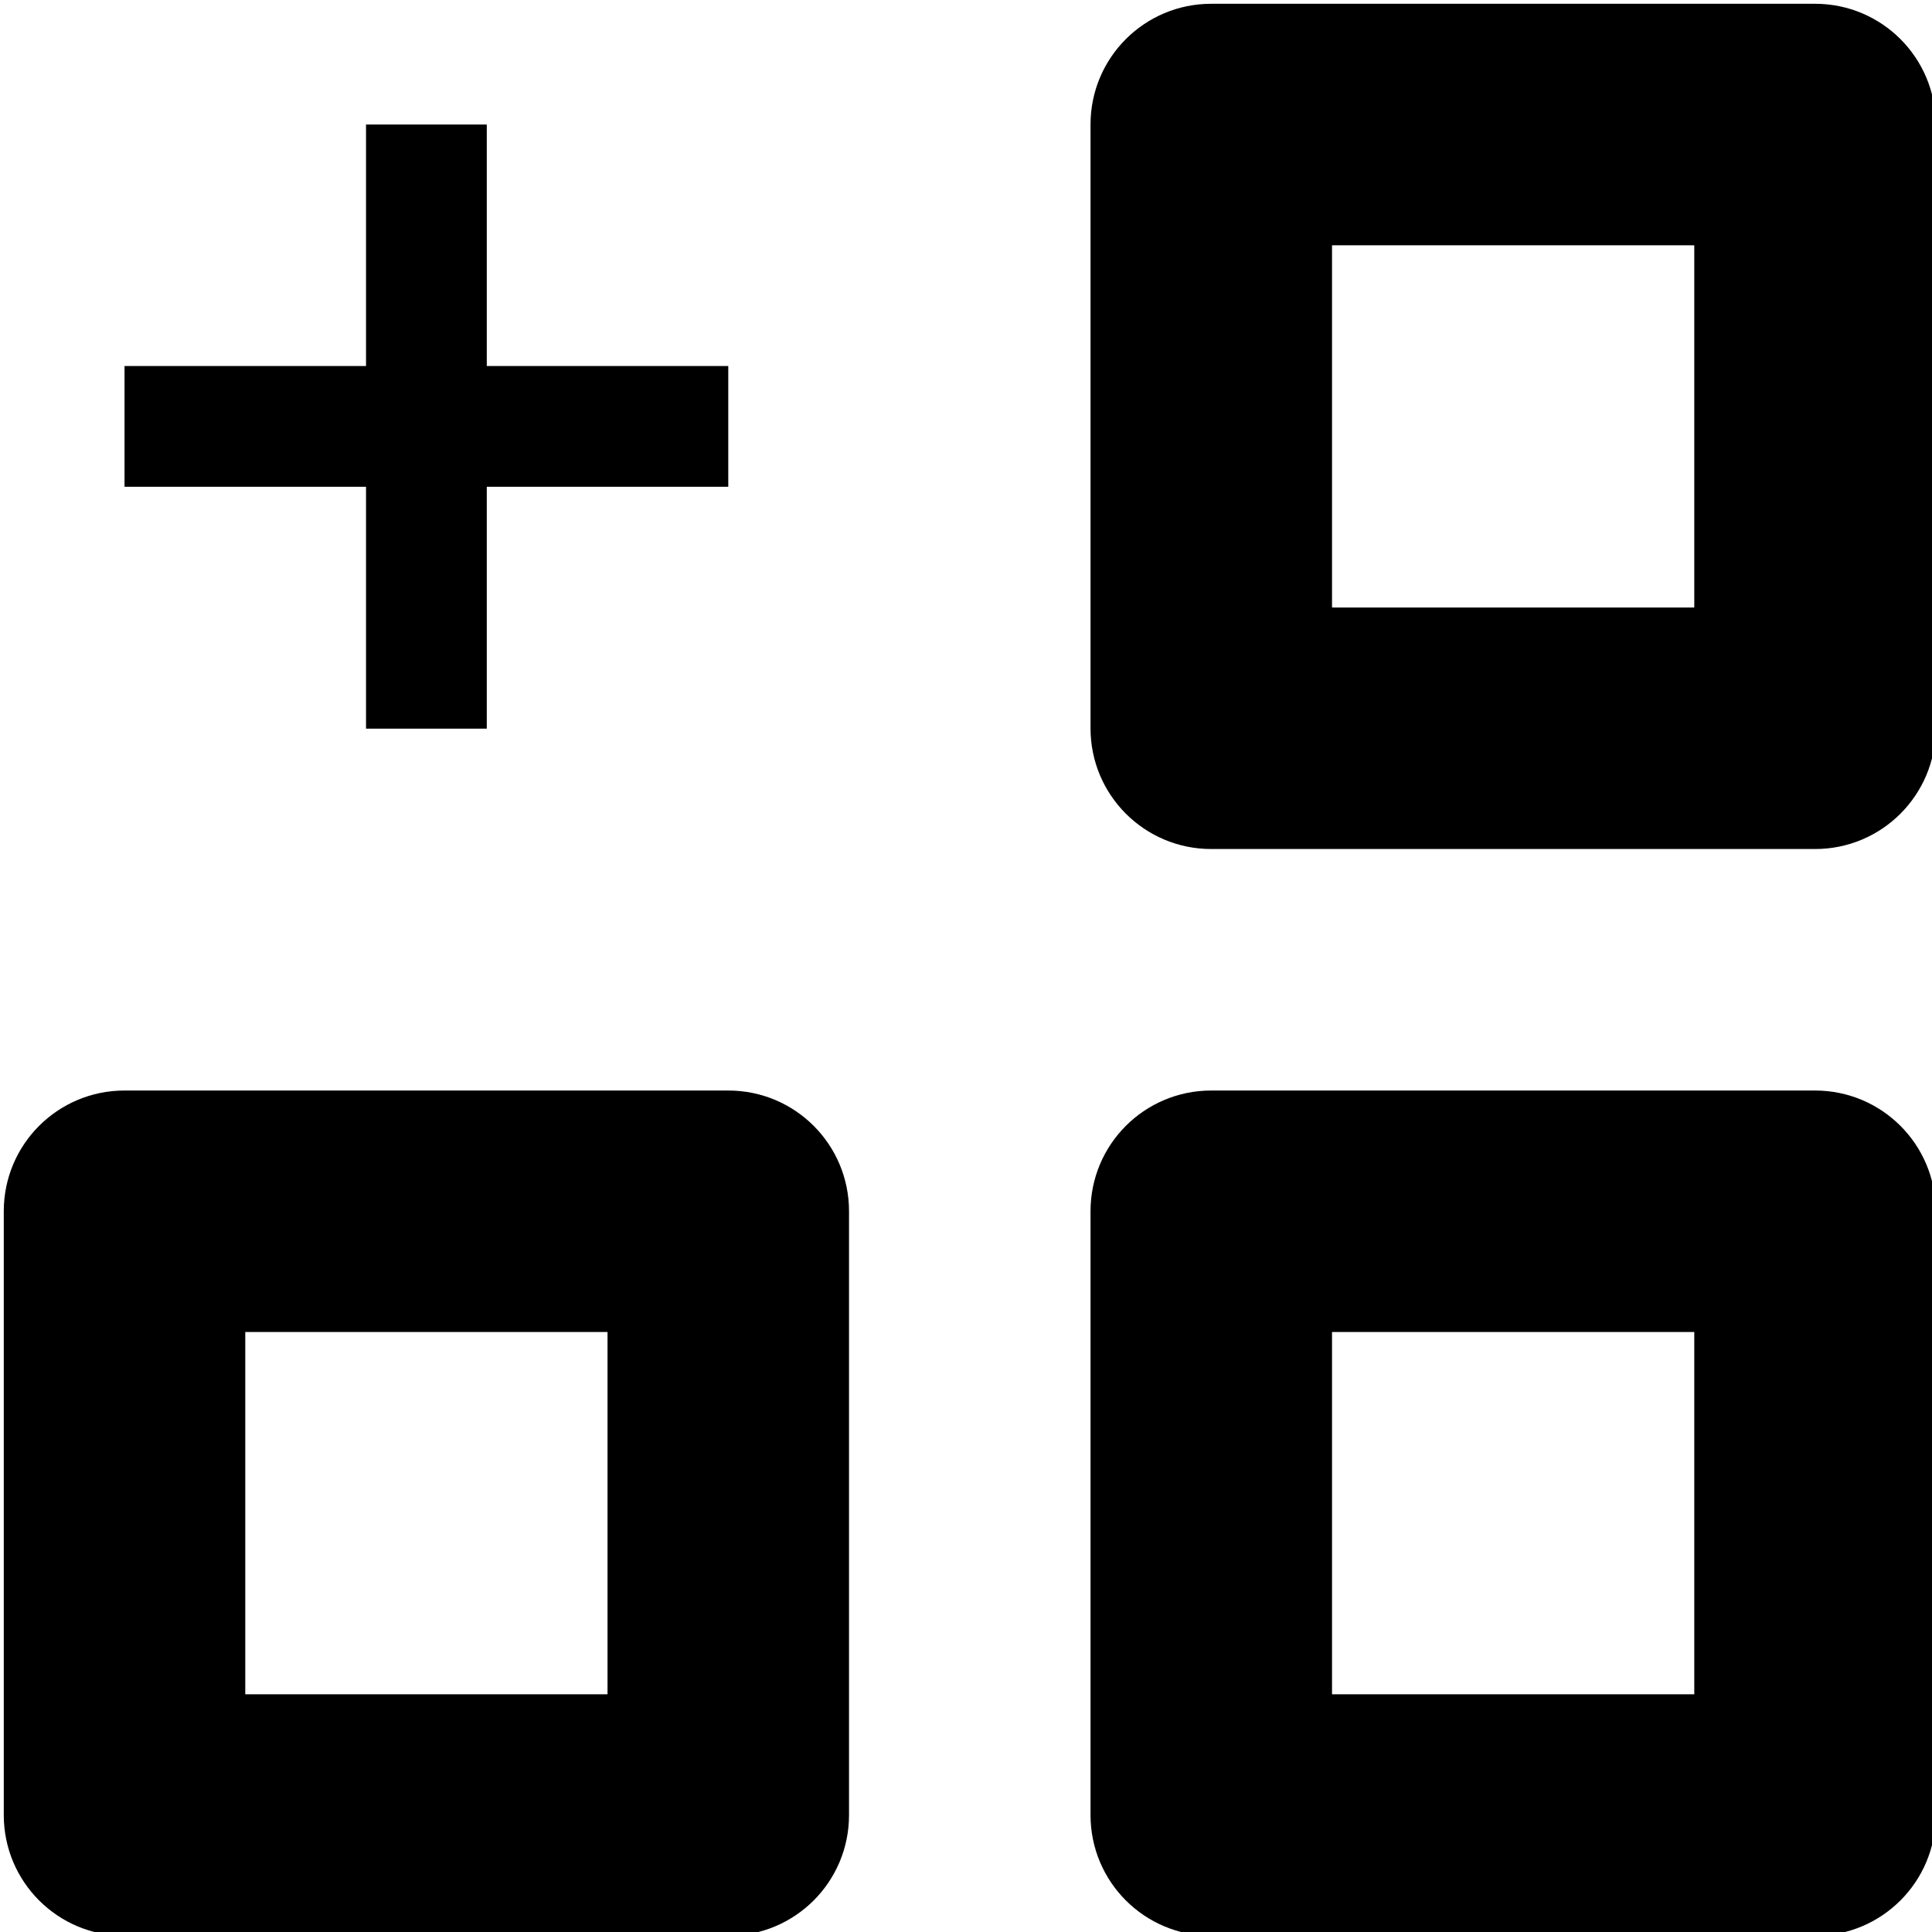 <!--
* SPDX-FileCopyrightText: © 2020 Liferay, Inc. <https://liferay.com>
* SPDX-FileCopyrightText: © 2020 Contributors to the project Clay <https://github.com/liferay/clay/graphs/contributors>
*
* SPDX-License-Identifier: BSD-3-Clause
-->
<svg xmlns="http://www.w3.org/2000/svg" viewBox="0 0 512 512">
	<path class="lexicon-icon-outline plus-squares-square1" d="M481,1H321c-17.7,0-32,14.3-32,32v160c0,17.7,14.3,32,32,32h160c17.7,0,32-14.3,32-32V33C513,15.3,498.7,1,481,1z M449,161h-96V65h96V161z"></path>
	<path class="lexicon-icon-outline plus-squares-square2" d="M481,289H321c-17.7,0-32,14.3-32,32v160c0,17.7,14.3,32,32,32h160c17.7,0,32-14.3,32-32V321C513,303.3,498.7,289,481,289z M449,449h-96v-96h96V449z"></path>
	<path class="lexicon-icon-outline plus-squares-square3" d="M193,289H33c-17.7,0-32,14.3-32,32v160c0,17.7,14.3,32,32,32h160c17.7,0,32-14.3,32-32V321C225,303.3,210.7,289,193,289z M161,449H65v-96h96V449z"></path>
	<polygon class="lexicon-icon-outline plus-squares-plus" points="129,33 97,33 97,97 33,97 33,129 97,129 97,193.1 129,193.1 129,129 193,129 193,97 129,97"></polygon>
</svg>